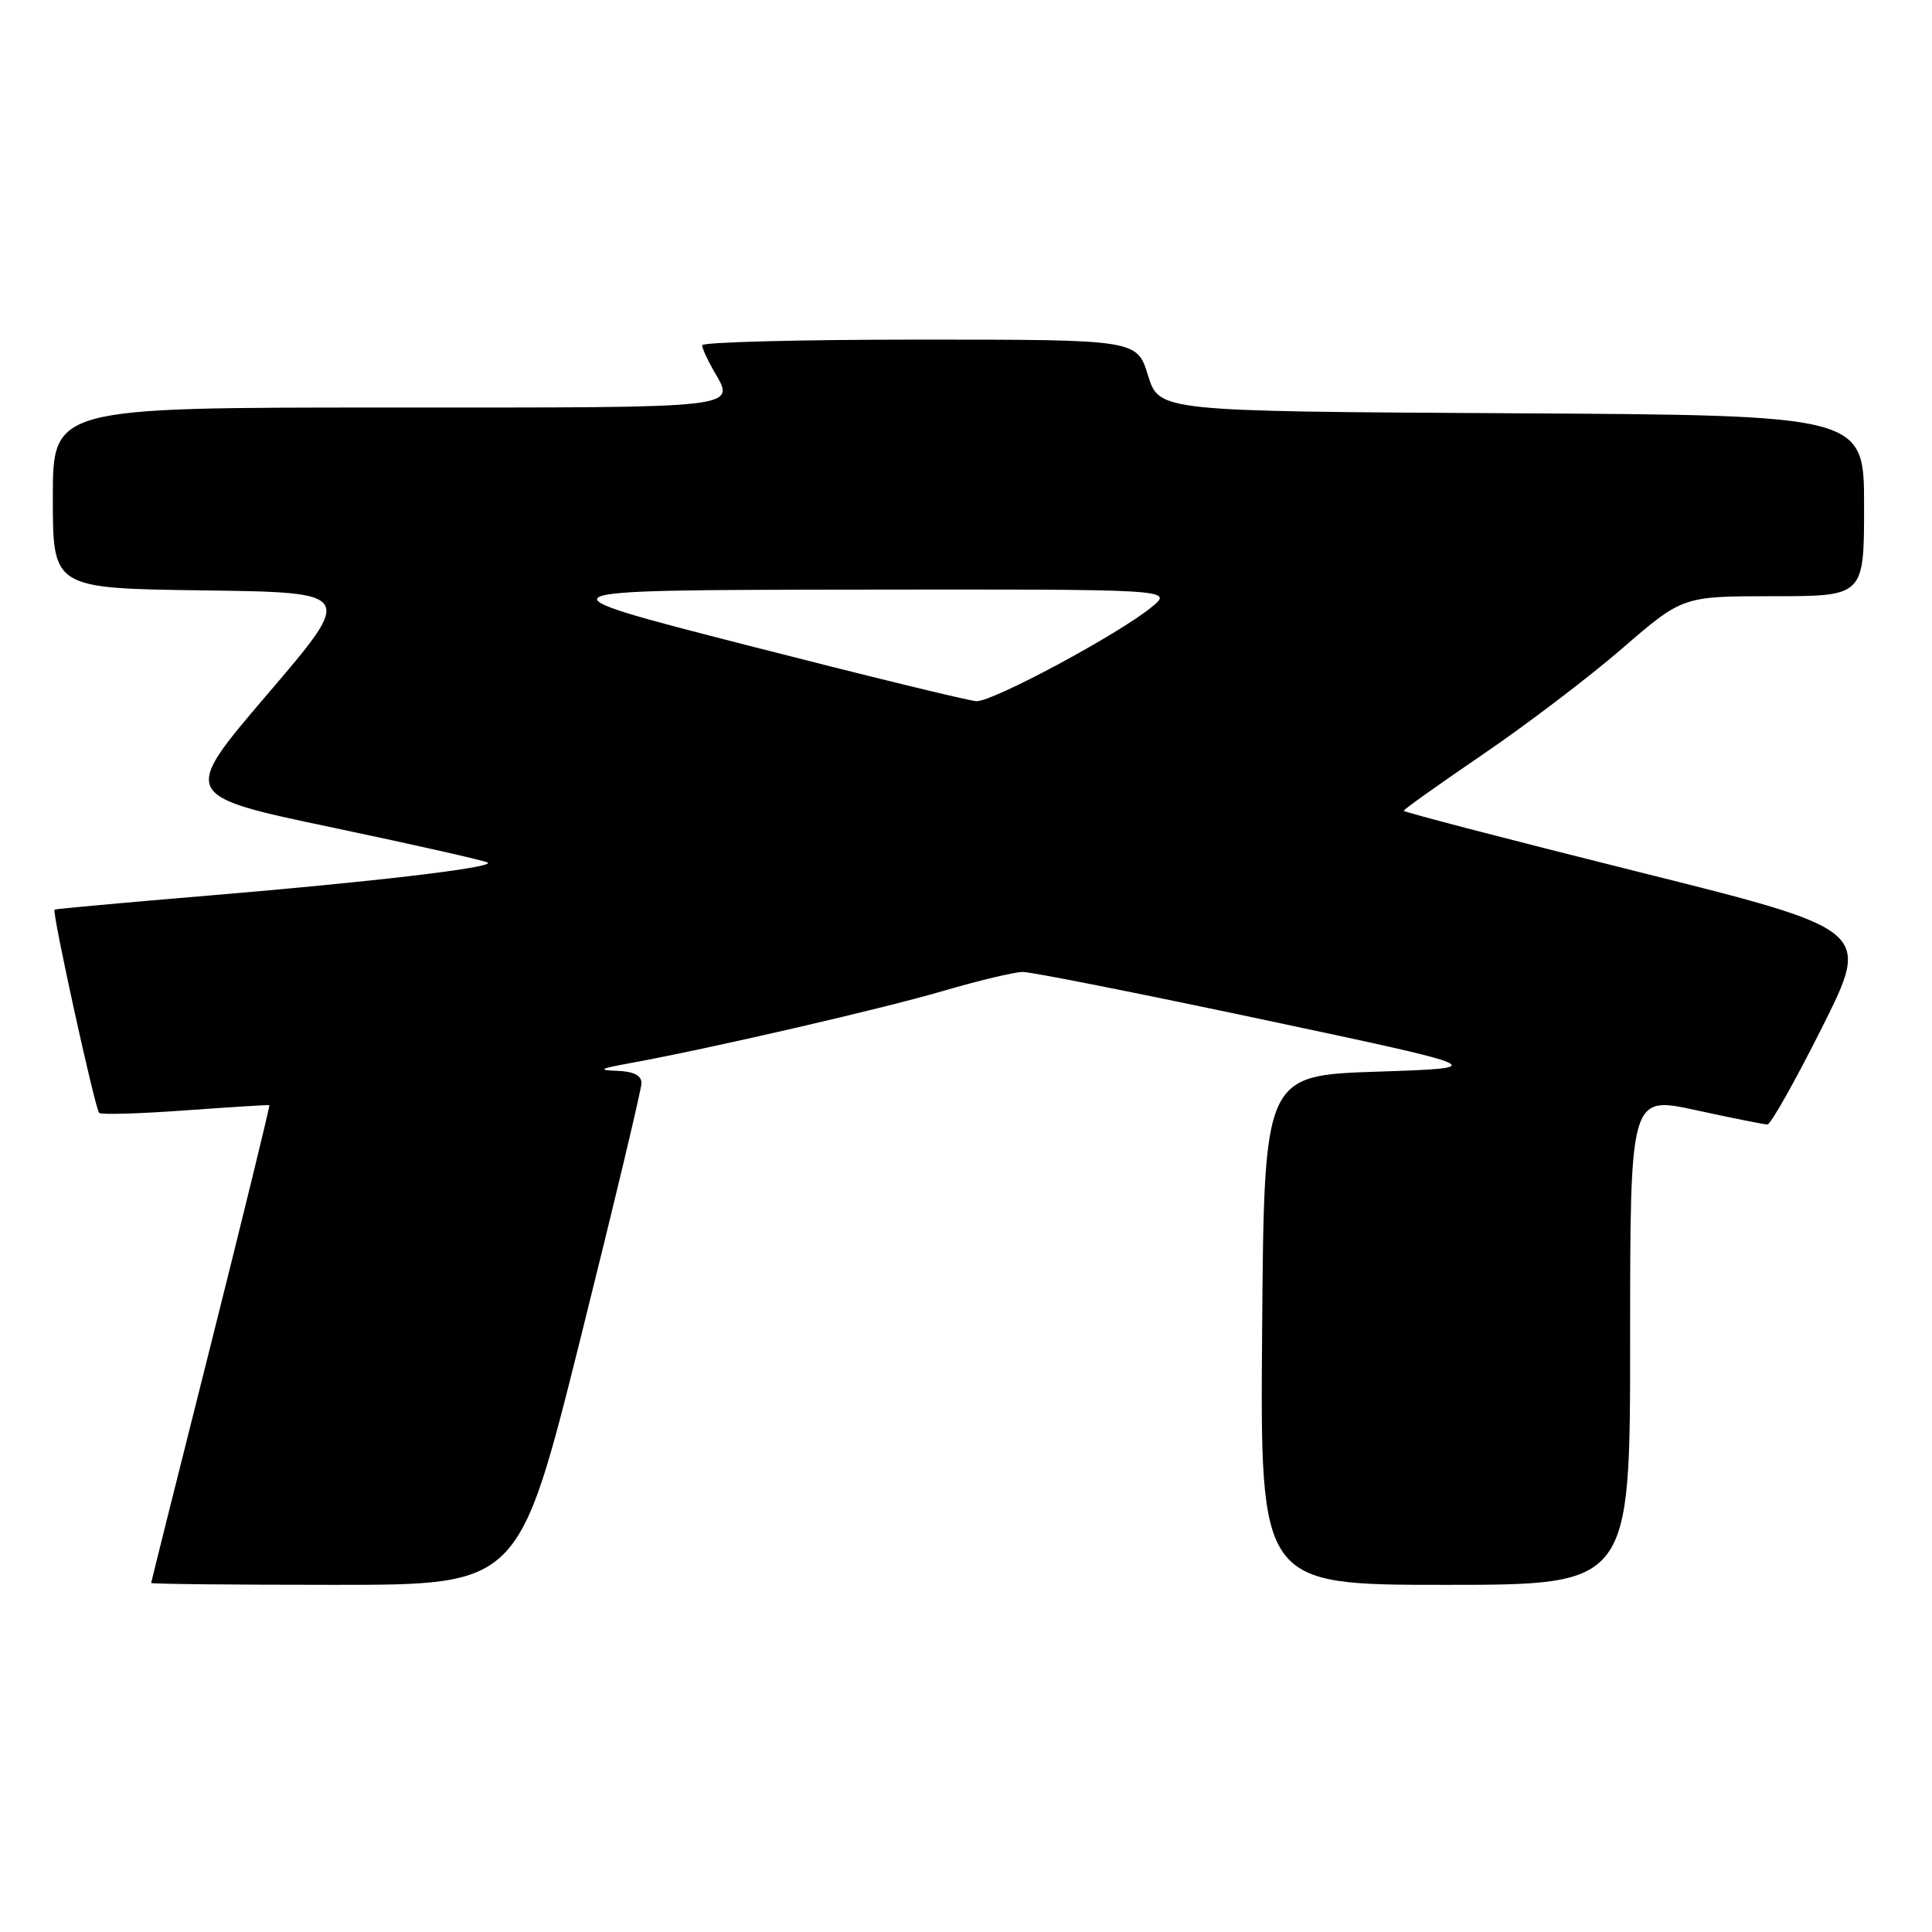 <?xml version="1.0" encoding="UTF-8" standalone="no"?>
<!DOCTYPE svg PUBLIC "-//W3C//DTD SVG 1.1//EN" "http://www.w3.org/Graphics/SVG/1.1/DTD/svg11.dtd" >
<svg xmlns="http://www.w3.org/2000/svg" xmlns:xlink="http://www.w3.org/1999/xlink" version="1.1" viewBox="0 0 256 256">
 <g >
 <path fill="currentColor"
d=" M 76.88 177.51 C 81.34 159.64 85.00 144.34 85.00 143.51 C 85.00 142.50 83.93 141.96 81.75 141.89 C 79.13 141.80 79.46 141.60 83.50 140.87 C 93.94 138.97 116.81 133.70 124.99 131.30 C 129.67 129.93 134.40 128.80 135.50 128.79 C 136.60 128.77 151.00 131.63 167.50 135.13 C 197.50 141.50 197.50 141.50 182.50 142.00 C 167.50 142.50 167.50 142.50 167.24 176.25 C 166.97 210.00 166.97 210.00 191.49 210.00 C 216.00 210.00 216.00 210.00 216.00 177.60 C 216.00 145.20 216.00 145.20 224.70 147.10 C 229.48 148.14 233.76 149.00 234.19 149.00 C 234.63 149.00 237.89 143.20 241.45 136.11 C 247.90 123.22 247.90 123.22 216.95 115.49 C 199.93 111.24 186.00 107.61 186.00 107.43 C 186.00 107.25 190.71 103.90 196.46 99.98 C 202.22 96.06 210.54 89.74 214.94 85.93 C 222.96 79.00 222.96 79.00 234.98 79.00 C 247.00 79.00 247.00 79.00 247.00 67.01 C 247.00 55.02 247.00 55.02 200.30 54.76 C 153.60 54.50 153.60 54.50 152.12 49.75 C 150.65 45.00 150.65 45.00 121.82 45.00 C 105.97 45.00 93.02 45.34 93.04 45.75 C 93.05 46.16 93.71 47.62 94.50 49.00 C 97.47 54.20 99.16 54.00 51.50 54.00 C 7.00 54.00 7.00 54.00 7.00 65.98 C 7.00 77.96 7.00 77.96 26.98 78.23 C 46.97 78.50 46.97 78.50 35.46 91.96 C 23.95 105.43 23.95 105.43 44.09 109.66 C 55.17 111.99 64.42 114.08 64.65 114.31 C 65.31 114.98 49.08 116.88 27.50 118.68 C 16.50 119.60 7.38 120.43 7.23 120.53 C 6.85 120.78 12.59 146.92 13.14 147.47 C 13.39 147.72 18.52 147.57 24.55 147.13 C 30.57 146.70 35.58 146.38 35.69 146.44 C 35.79 146.50 32.32 160.71 27.97 178.02 C 23.61 195.33 20.04 209.61 20.03 209.75 C 20.01 209.89 30.97 210.00 44.38 210.00 C 68.75 210.00 68.75 210.00 76.88 177.51 Z  M 99.00 85.50 C 70.50 78.19 70.50 78.19 113.00 78.13 C 155.50 78.07 155.50 78.07 152.60 80.44 C 148.17 84.07 131.50 93.01 129.38 92.91 C 128.35 92.86 114.68 89.52 99.00 85.50 Z "/>
</g>
</svg>